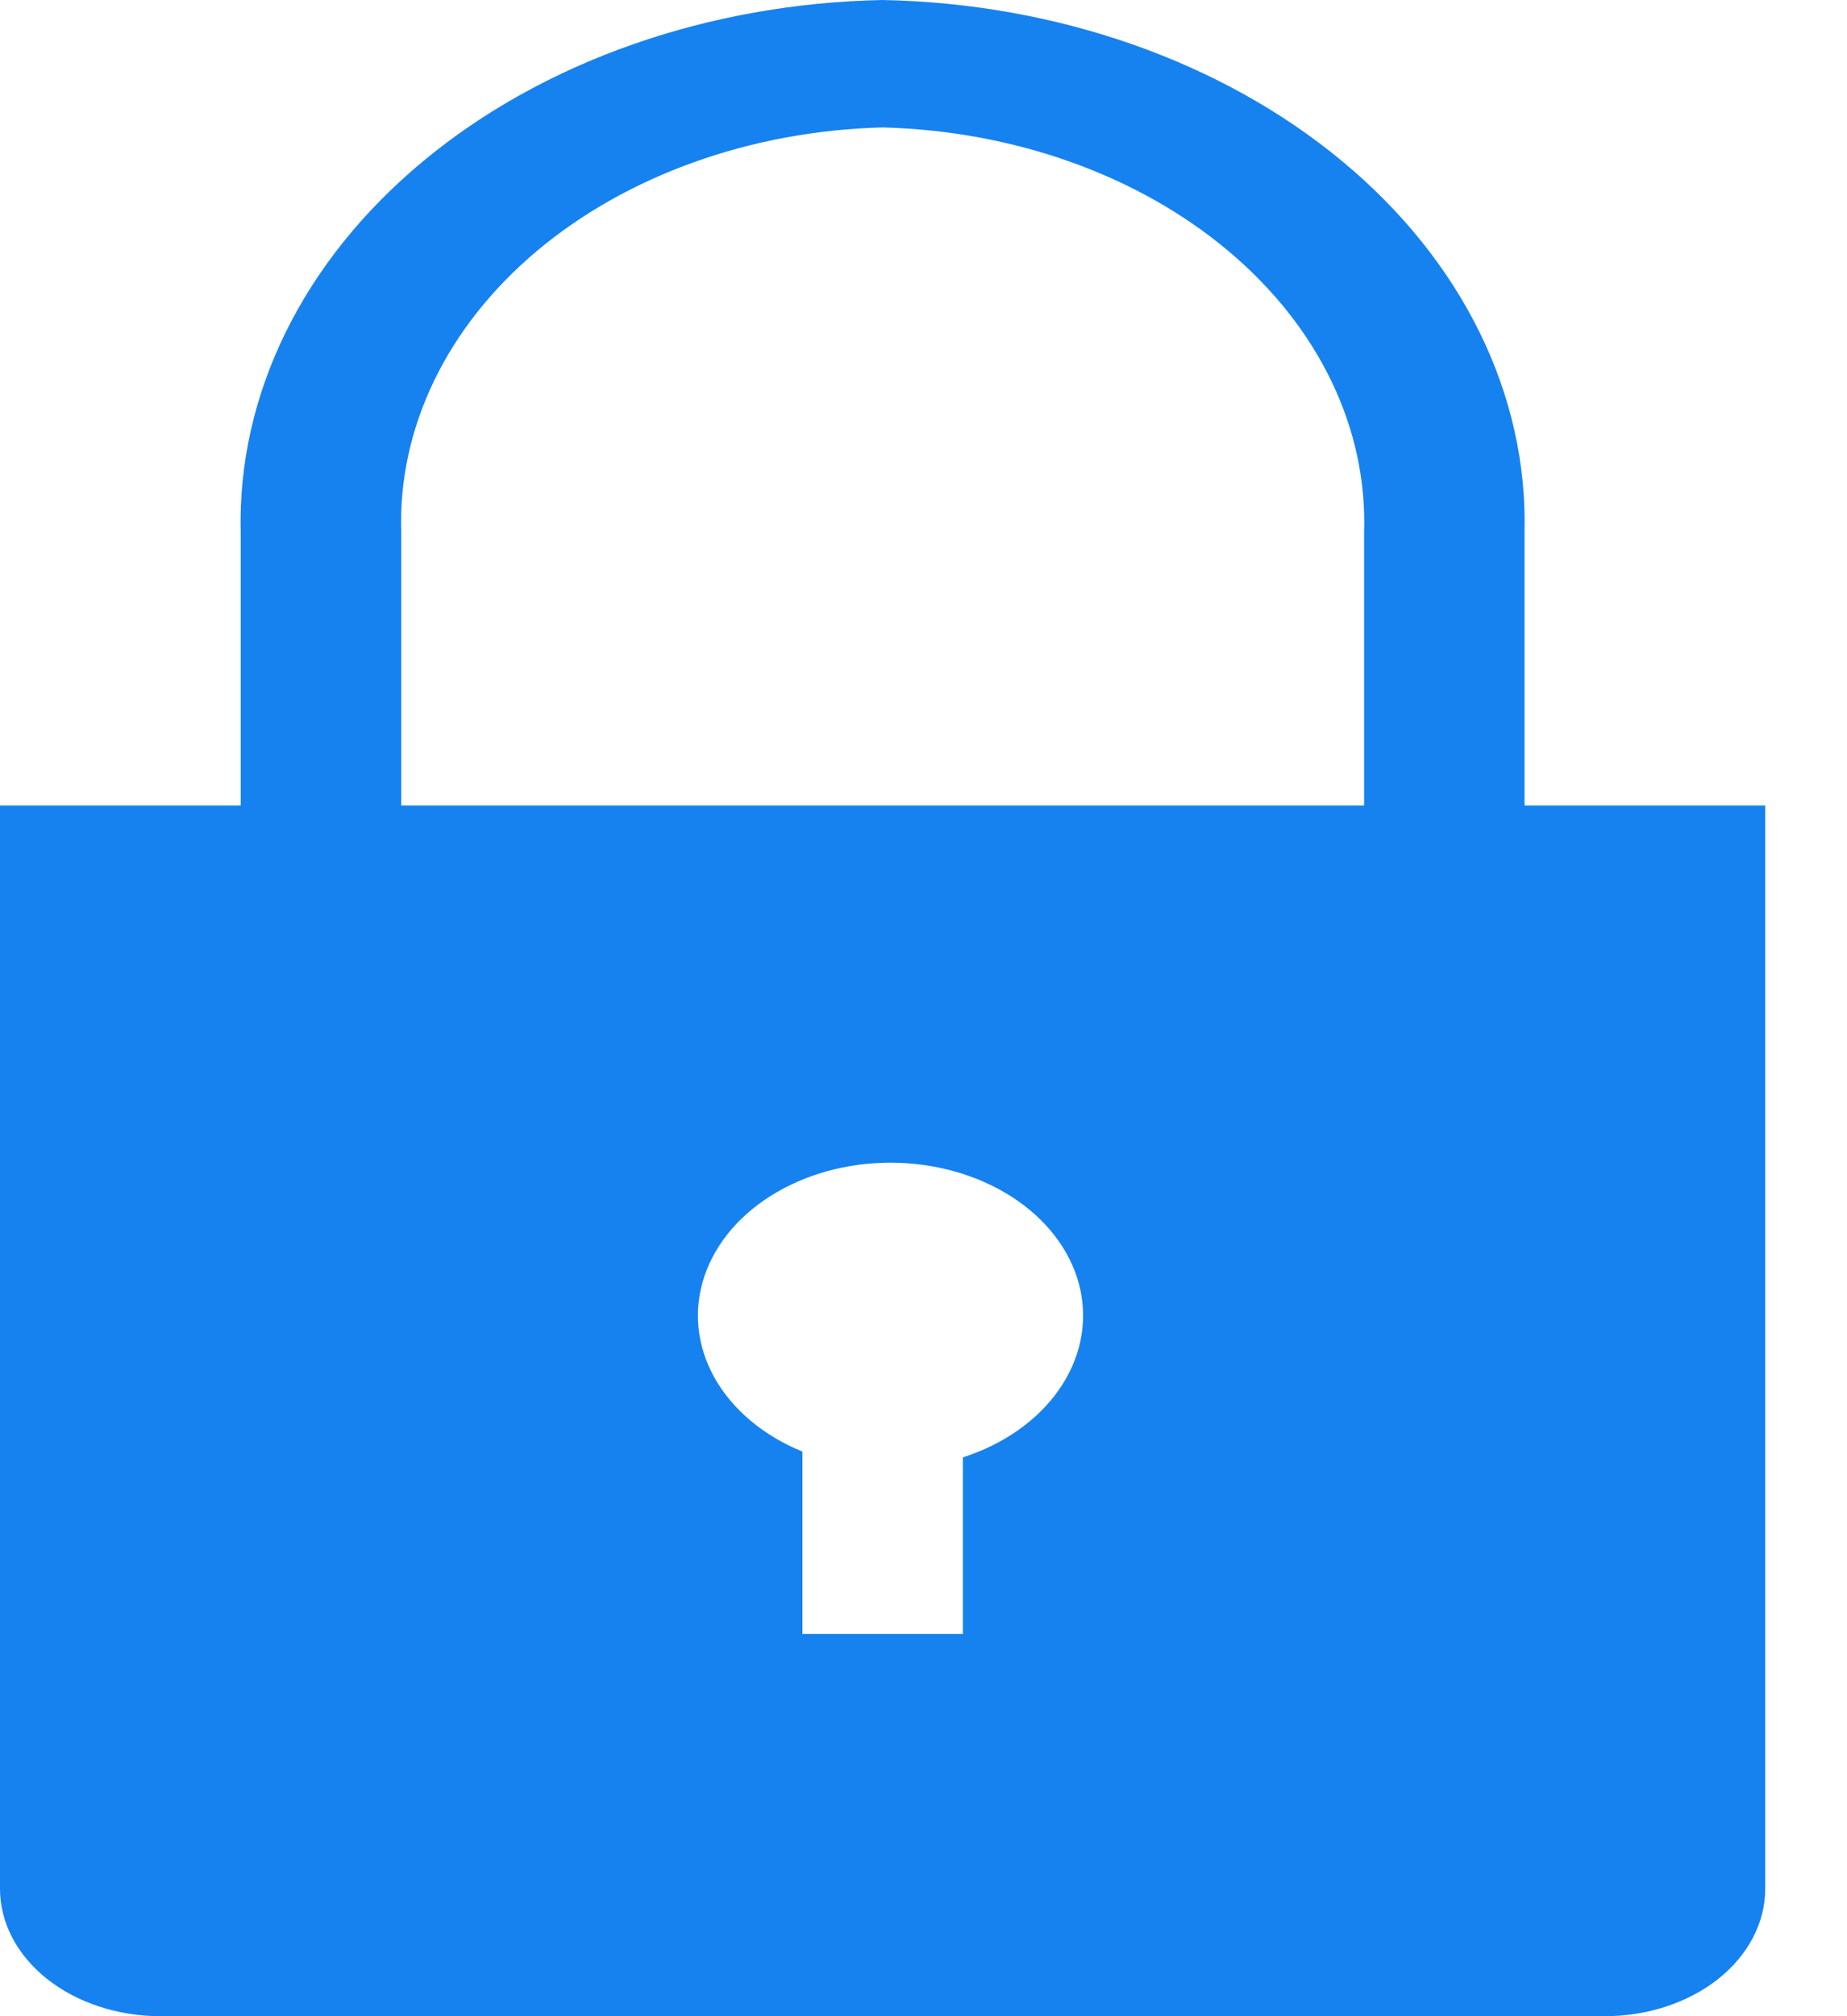 <svg width="22" height="24" viewBox="0 0 22 24" fill="none" xmlns="http://www.w3.org/2000/svg">
<path d="M18.159 9.588V6.341C18.2 4.697 17.419 3.106 15.986 1.918C14.553 0.729 12.585 0.04 10.513 0C8.441 0.04 6.474 0.729 5.041 1.918C3.608 3.106 2.826 4.697 2.867 6.341V9.588H0V22.483C0 22.885 0.201 23.271 0.56 23.556C0.918 23.84 1.405 24 1.911 24H19.115C19.622 24 20.108 23.84 20.467 23.556C20.825 23.271 21.026 22.885 21.026 22.483V9.588H18.159ZM11.469 17.348V19.449H9.558V17.279C9.092 17.089 8.723 16.779 8.51 16.399C8.298 16.02 8.256 15.594 8.39 15.193C8.525 14.791 8.828 14.438 9.25 14.193C9.672 13.947 10.187 13.823 10.71 13.842C11.233 13.861 11.732 14.021 12.124 14.295C12.517 14.57 12.779 14.943 12.868 15.352C12.956 15.762 12.866 16.183 12.611 16.546C12.357 16.909 11.954 17.192 11.469 17.348ZM16.248 9.588H4.779V6.341C4.738 5.099 5.318 3.894 6.392 2.99C7.467 2.086 8.948 1.557 10.513 1.517C12.078 1.557 13.56 2.086 14.634 2.99C15.709 3.894 16.289 5.099 16.248 6.341V9.588Z" fill="#1682EF"/>
</svg>
